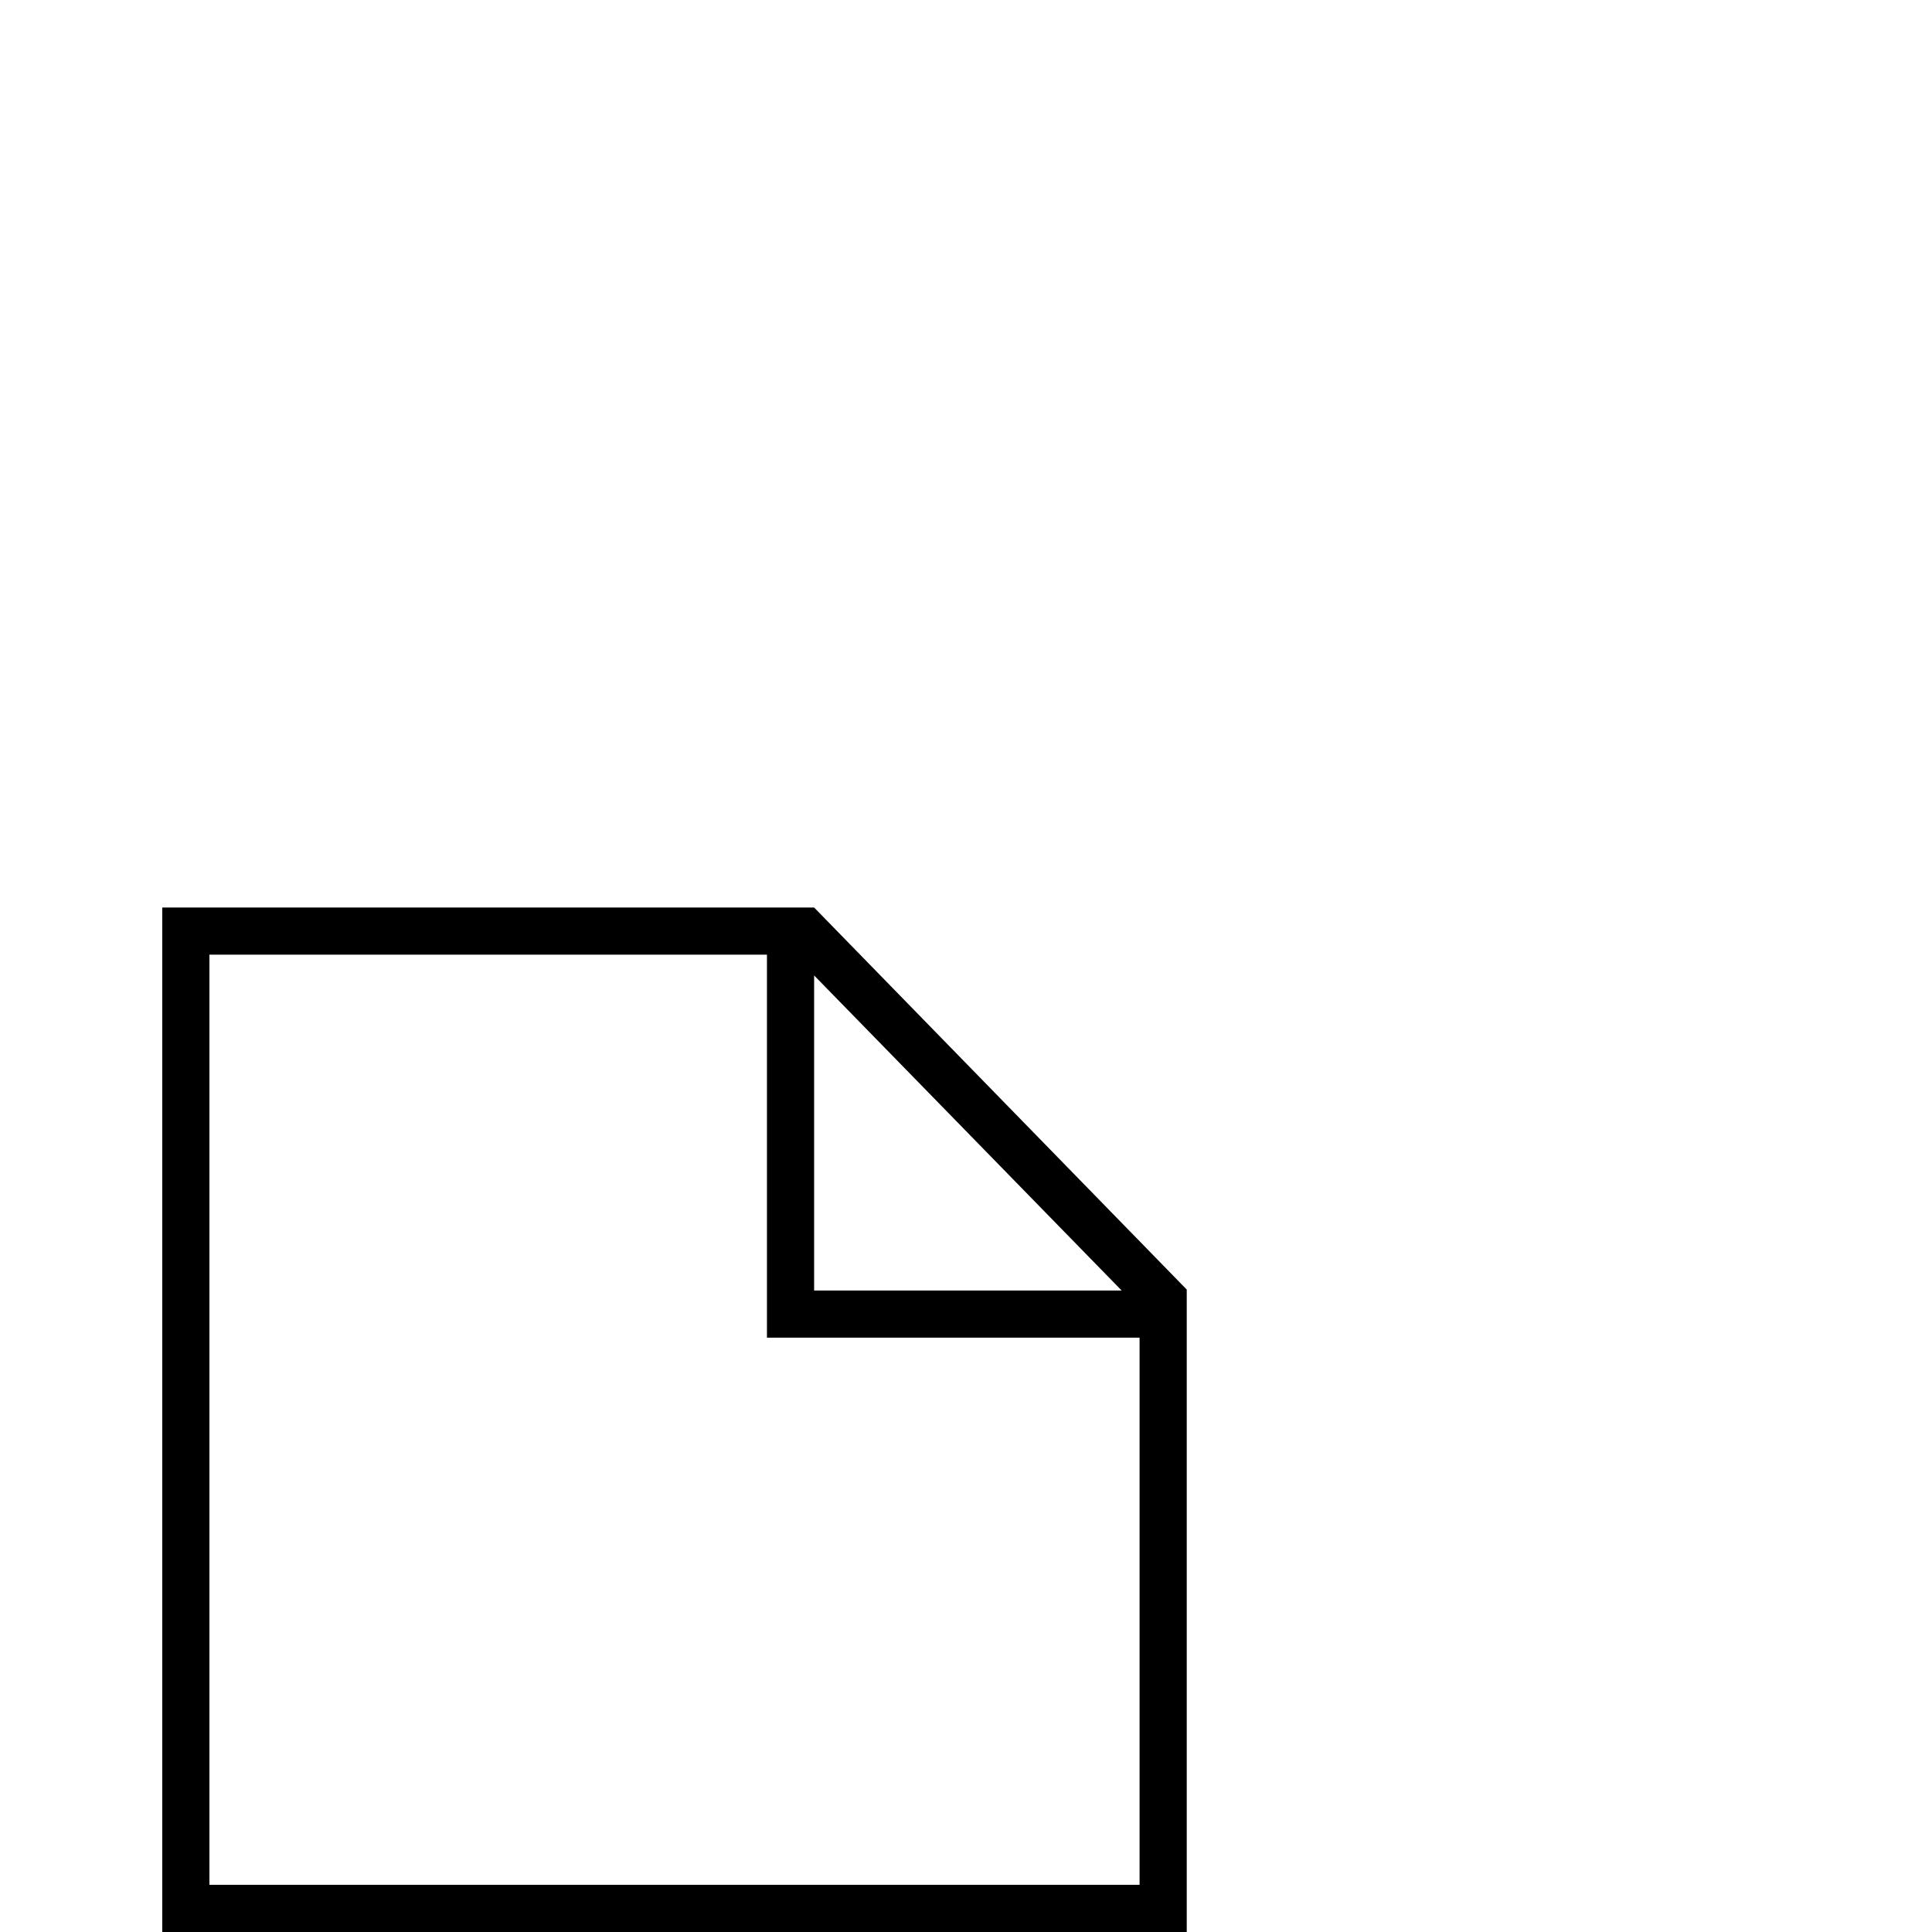 <?xml version="1.0" standalone="no"?>
<!DOCTYPE svg PUBLIC "-//W3C//DTD SVG 1.1//EN" "http://www.w3.org/Graphics/SVG/1.1/DTD/svg11.dtd" >
<svg viewBox="0 -442 2048 2048">
  <g transform="matrix(1 0 0 -1 0 1606)">
   <path fill="currentColor"
d="M1258 0h-1086v1086h691l395 -405v-681zM1189 680l-326 334v-334h326zM1208 50v580h-395v406h-591v-986h986z" />
  </g>

</svg>
